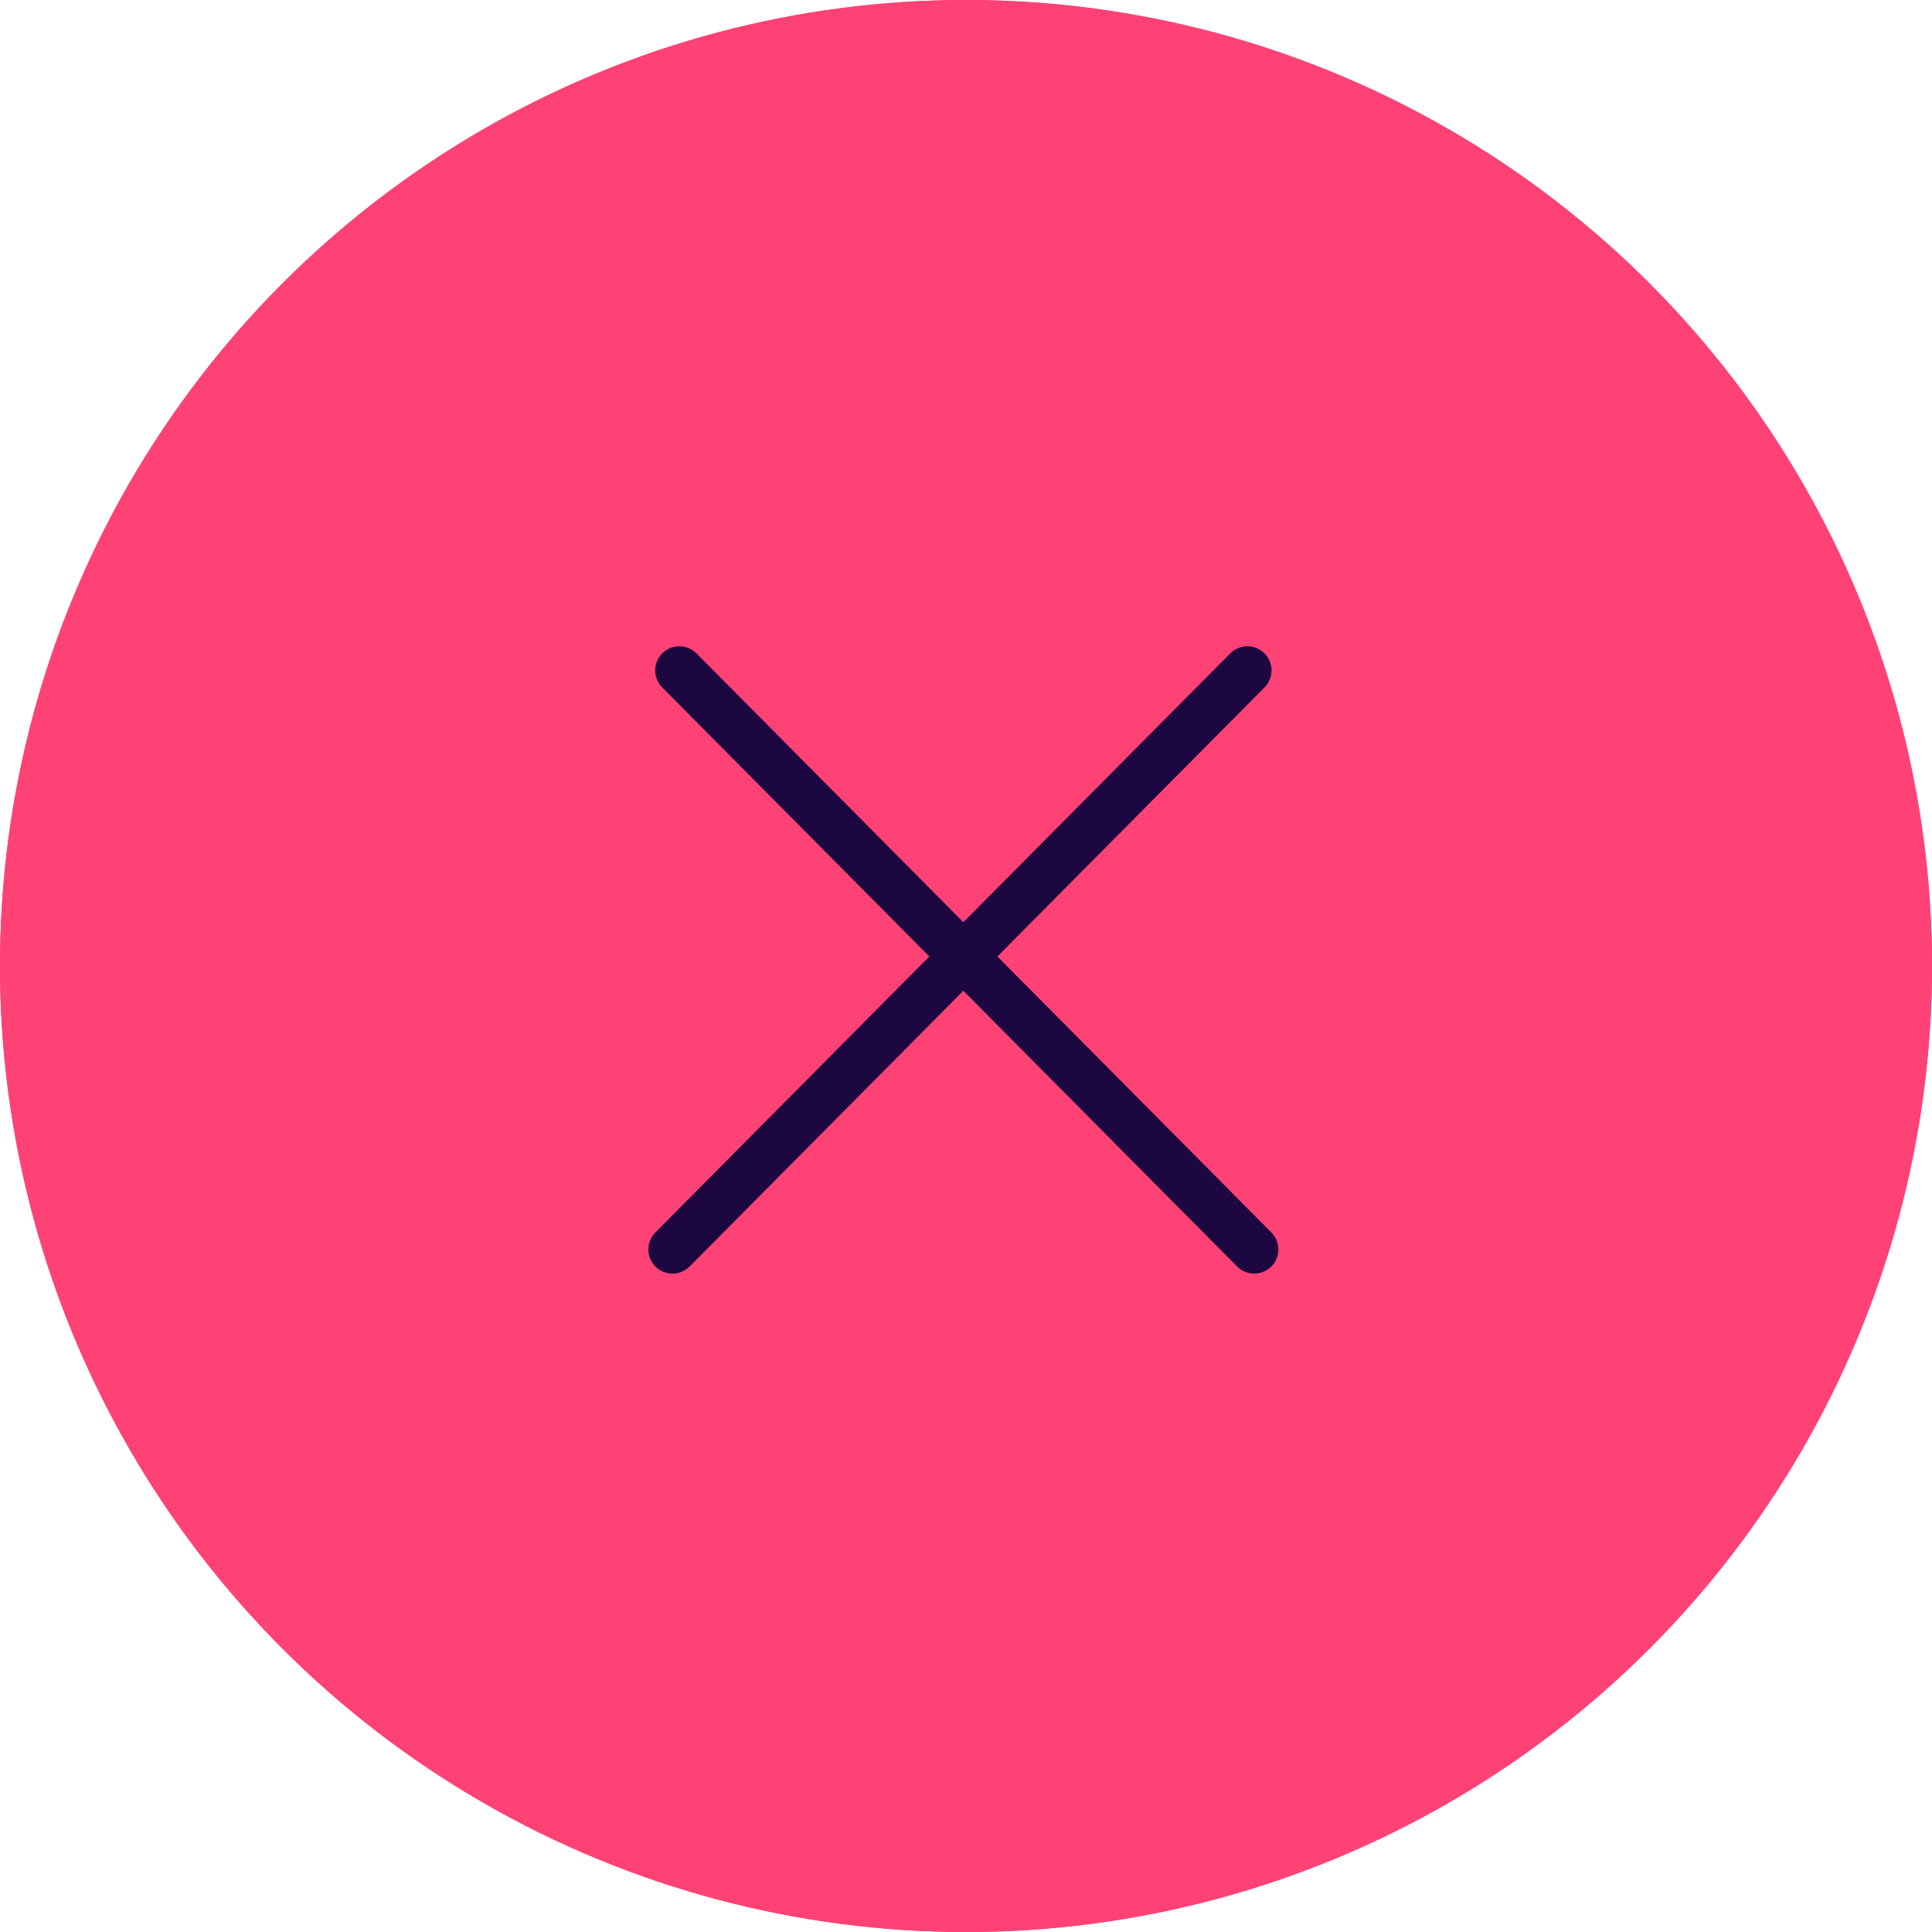 <svg xmlns="http://www.w3.org/2000/svg" width="40" height="40" viewBox="0 0 40 40">
  <g id="Group_13539" data-name="Group 13539" transform="translate(-777 -802)">
    <g id="Group_8198" data-name="Group 8198" transform="translate(780 810)">
      <g id="Ellipse_154" data-name="Ellipse 154" transform="translate(-3 -8)" fill="#ff4275" stroke="#ff4275" stroke-width="1">
        <circle cx="20" cy="20" r="20" stroke="none"/>
        <circle cx="20" cy="20" r="19.5" fill="none"/>
      </g>
      <g id="Group_13540" data-name="Group 13540" transform="translate(-4.163 -8.843)">
        <g id="Group_7922" data-name="Group 7922" transform="translate(9.108 20.788) rotate(-45)">
          <line id="Line_506" data-name="Line 506" x1="0.061" y2="16.893" transform="translate(8.555 0.039)" fill="none" stroke="#1d0740" stroke-linecap="round" stroke-width="1"/>
          <line id="Line_507" data-name="Line 507" x2="0.061" y2="16.893" transform="translate(16.932 8.355) rotate(90)" fill="none" stroke="#1d0740" stroke-linecap="round" stroke-width="1"/>
        </g>
      </g>
    </g>
  </g>
</svg>
